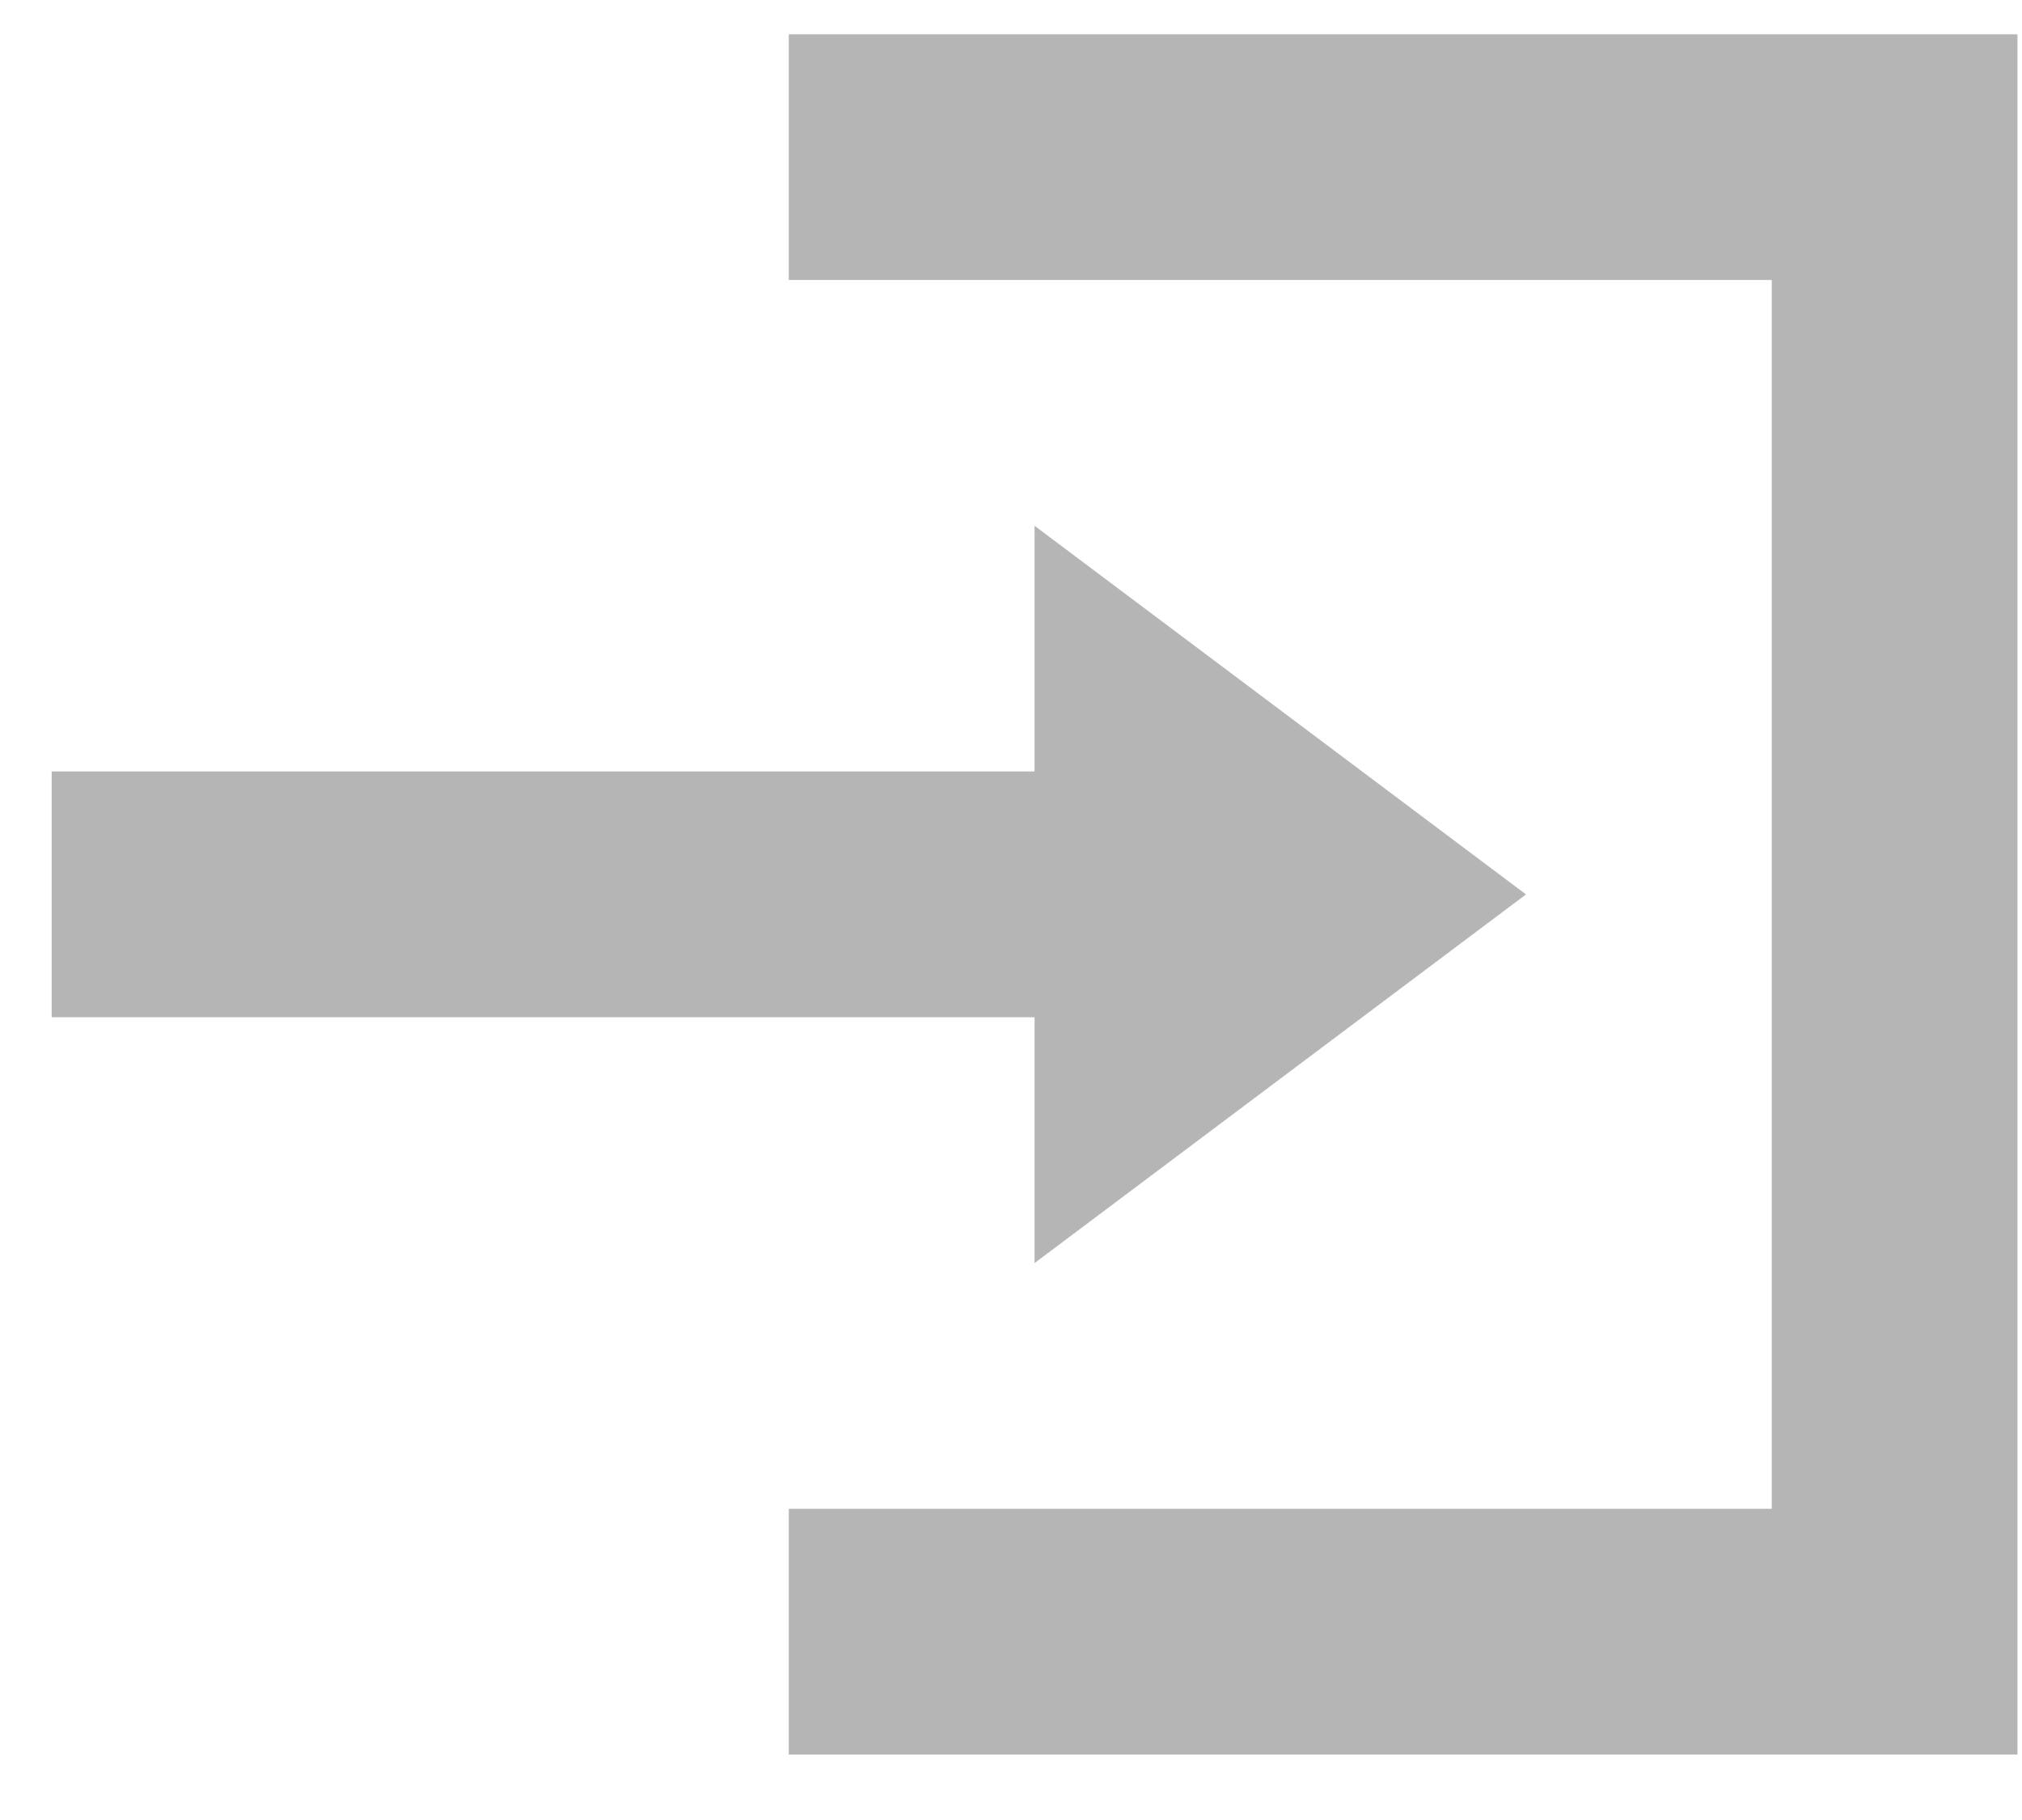 <svg width="20" height="18" viewBox="0 0 20 18" fill="none" xmlns="http://www.w3.org/2000/svg">
<g opacity="0.29">
<path d="M7.802 0.339V2.769H17.525V14.922H7.802V17.353H19.955V0.339H7.802ZM10.233 5.2V7.63H0.511V10.061H10.233V12.492L15.094 8.846L10.233 5.2Z" fill="black"/>
</g>
</svg>
